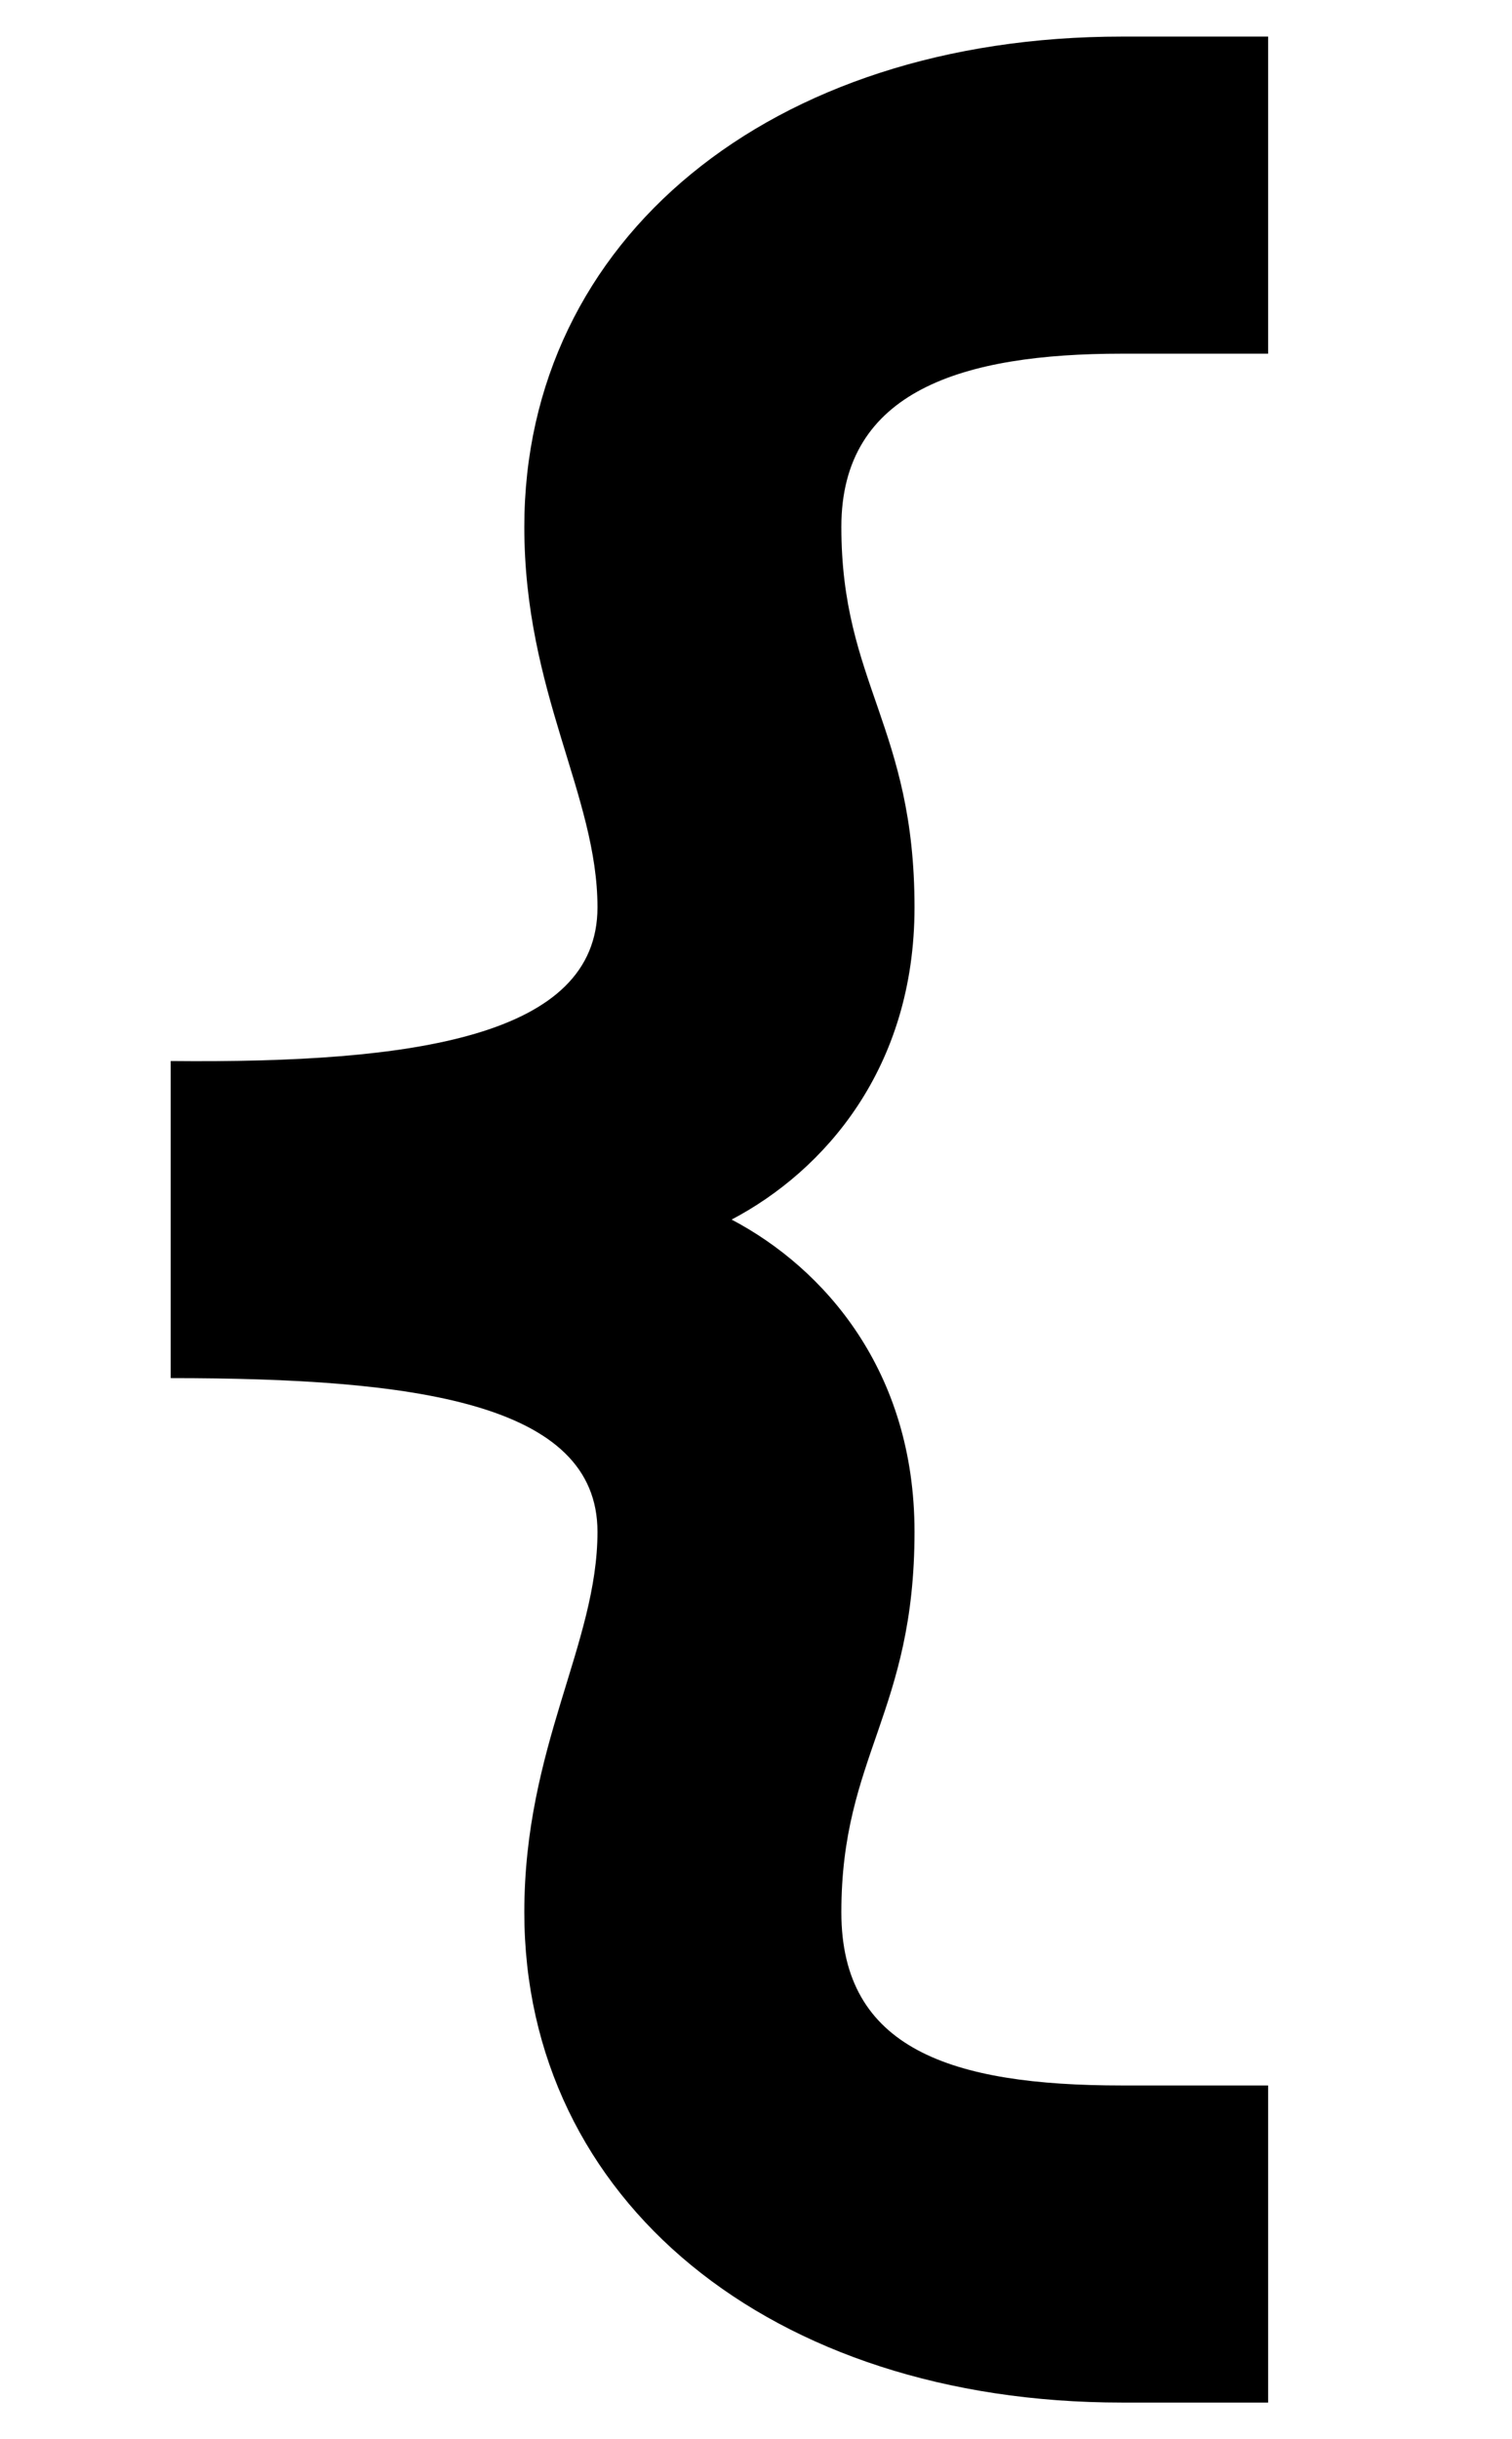 <svg xmlns="http://www.w3.org/2000/svg" width="620" height="1000" viewBox="0 0 620 1000">
  <path d="M300,500c38,20,75,62,75,128,0,74-30,92-30,156,0,56,45,71,115,71h60v130h-60c-144,0-245-83-245-201,0-68,30-110,30-156,0-53-75-63-175-63v-130c100,1,175-10,175-63,0-46-30-88-30-156,0-118,101-201,245-201h60v130h-60c-65,0-115,15-115,71,0,64,30,82,30,156,0,66-37,108-75,128Z" />
</svg>